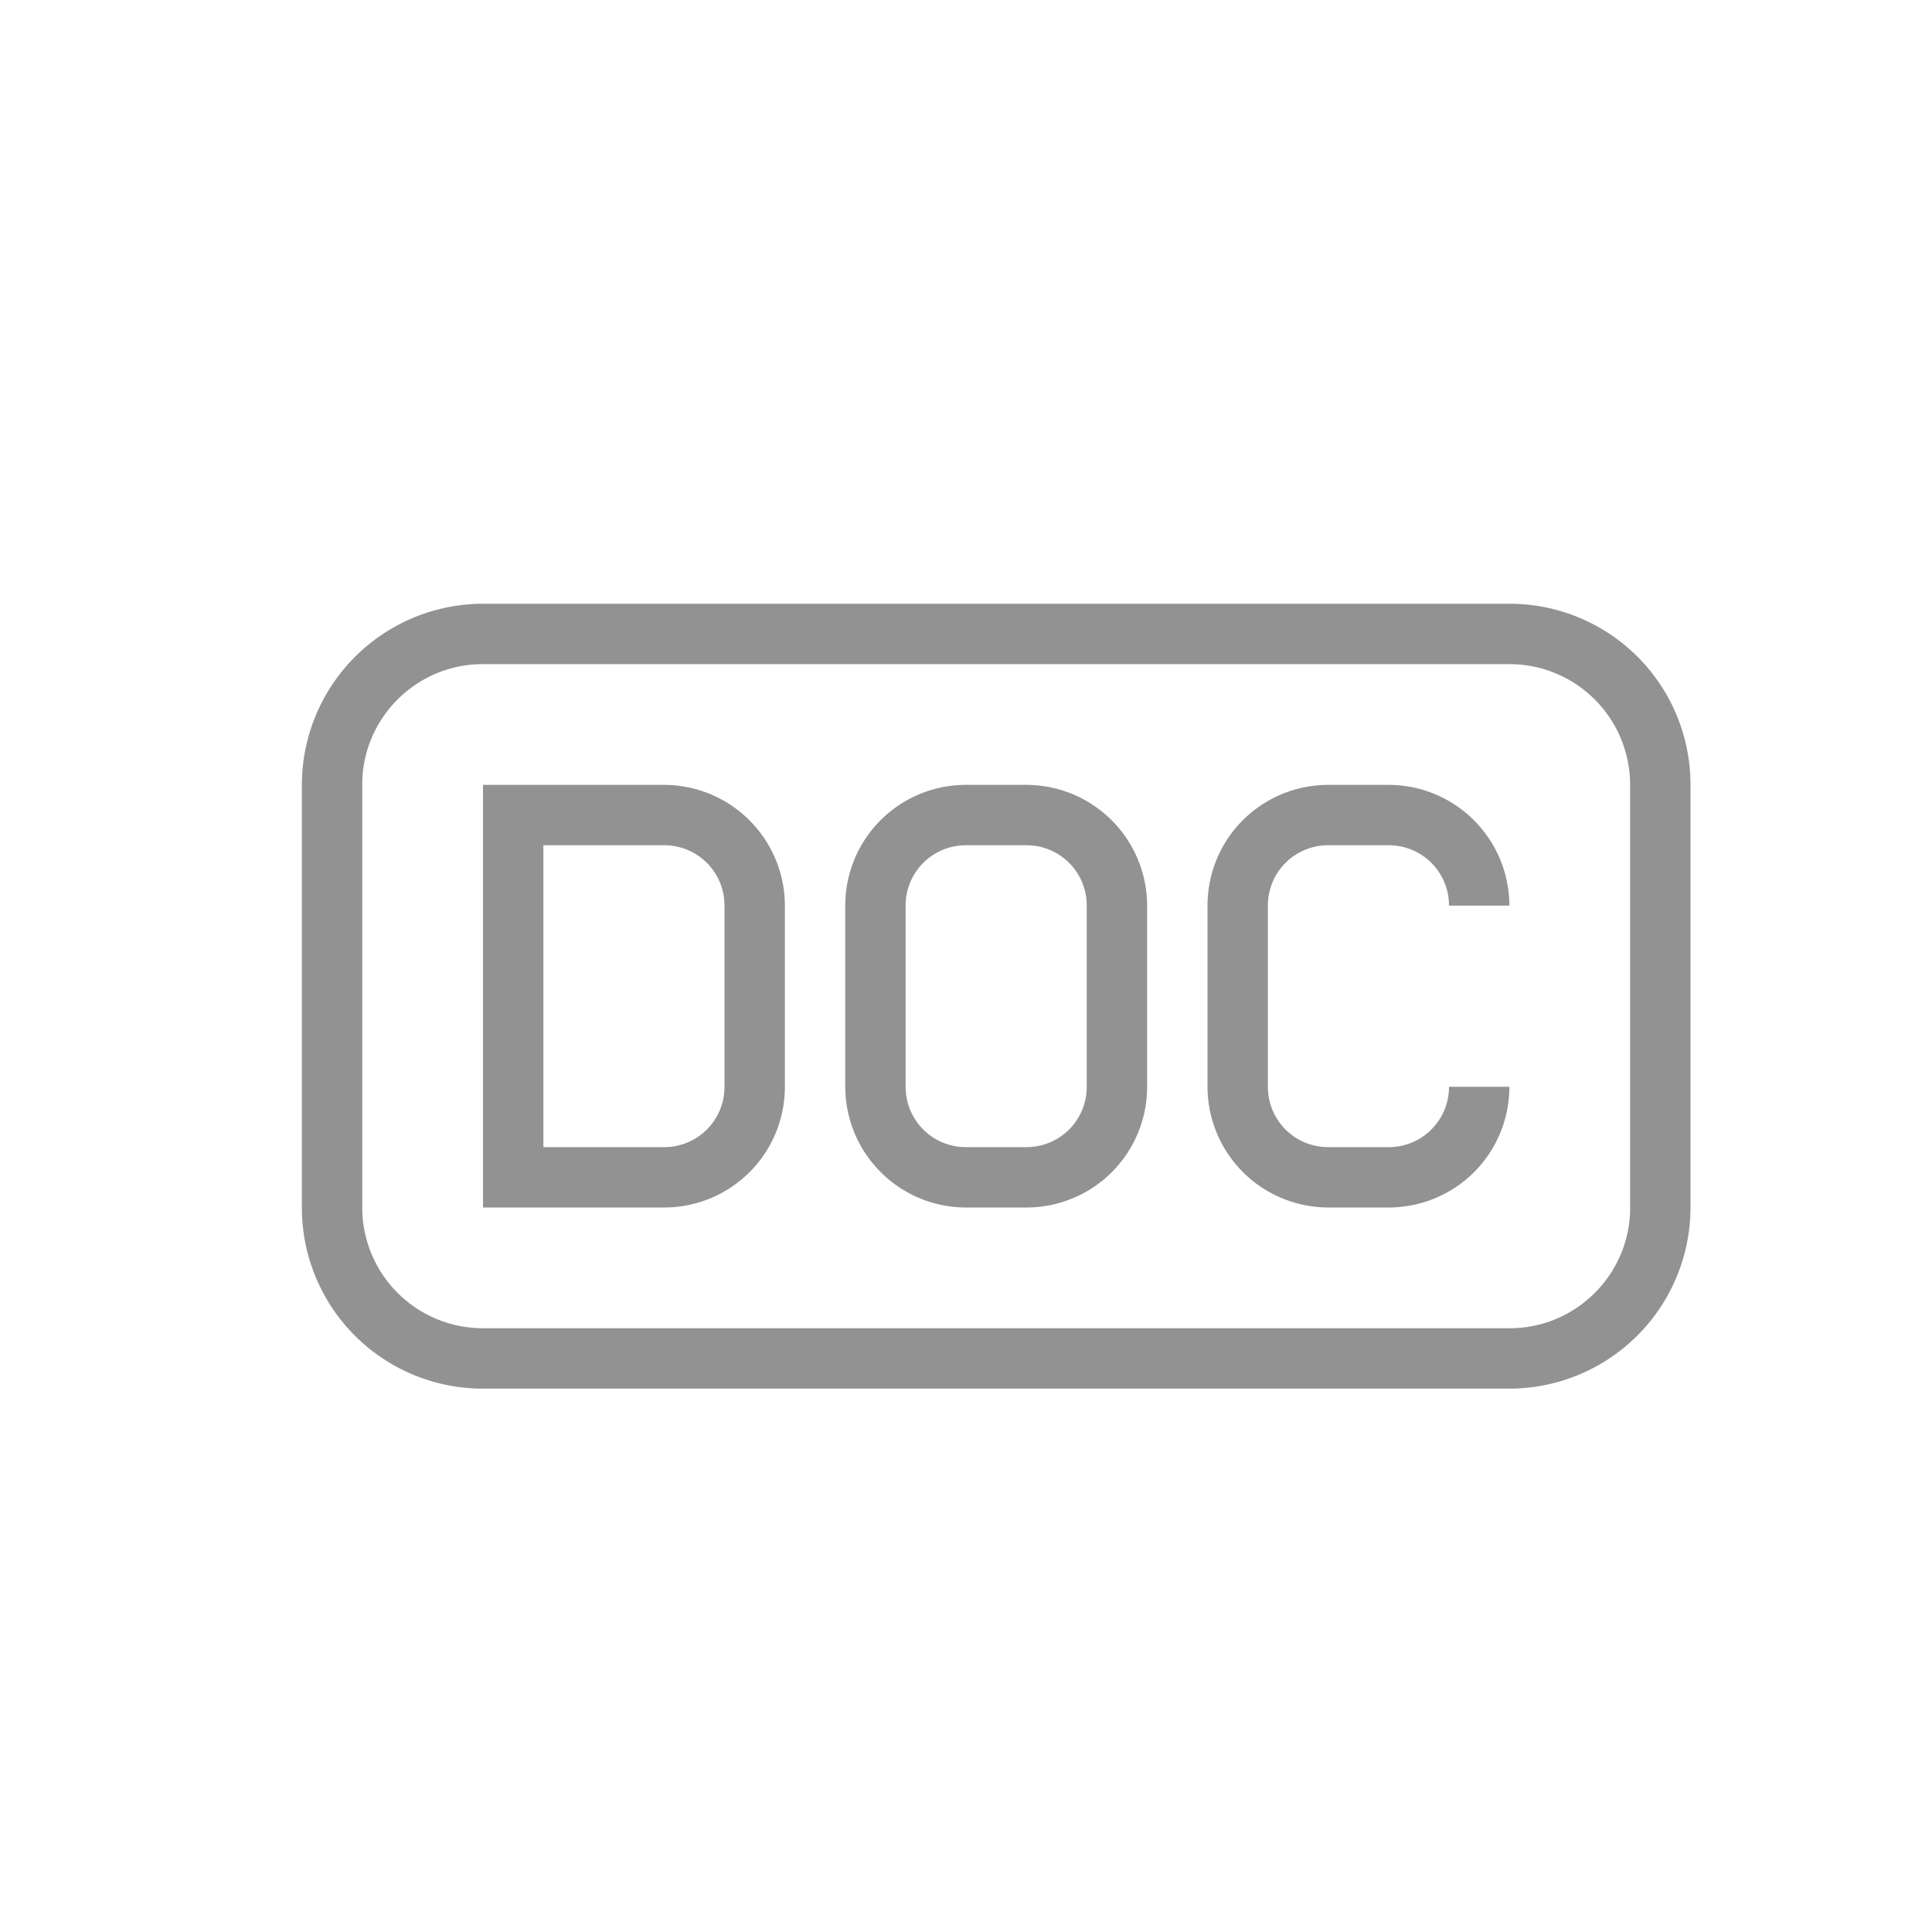 <svg width="32" height="32" xmlns="http://www.w3.org/2000/svg"><path d="M8.007 10A3.003 3.003 0 0 0 5 12.999V20A2.996 2.996 0 0 0 8.007 23h16.986A3.003 3.003 0 0 0 28 20.001V13A2.996 2.996 0 0 0 24.993 10H8.007zm-.012 1C6.893 11 6 11.9 6 12.992v7.016A2 2 0 0 0 7.995 22h17.01C26.107 22 27 21.1 27 20.008v-7.016A2 2 0 0 0 25.005 11H7.995zM8 13v7h2.995A1.998 1.998 0 0 0 13 17.994v-2.988A2.003 2.003 0 0 0 10.995 13H8zm1 1v5h2.001A.997.997 0 0 0 12 18v-3c0-.552-.443-1-.999-1H9zm7.005-1A1.998 1.998 0 0 0 14 15.006v2.988c0 1.108.894 2.006 2.005 2.006h.99A1.998 1.998 0 0 0 19 17.994v-2.988A2.003 2.003 0 0 0 16.995 13h-.99zm-.006 1A.997.997 0 0 0 15 15v3c0 .552.443 1 .999 1h1.002A.997.997 0 0 0 18 18v-3c0-.552-.443-1-.999-1h-1.002zM25 18c-.003 1.117-.9 2-2.005 2h-.99A2.003 2.003 0 0 1 20 17.994v-2.988c0-1.12.898-2.006 2.005-2.006h.99c1.11 0 2.002.895 2.005 2h-1c0-.552-.443-1-.999-1h-1.002A.997.997 0 0 0 21 15v3c0 .552.443 1 .999 1h1.002A.997.997 0 0 0 24 18h1z" fill="#929292" fill-rule="evenodd"/></svg>